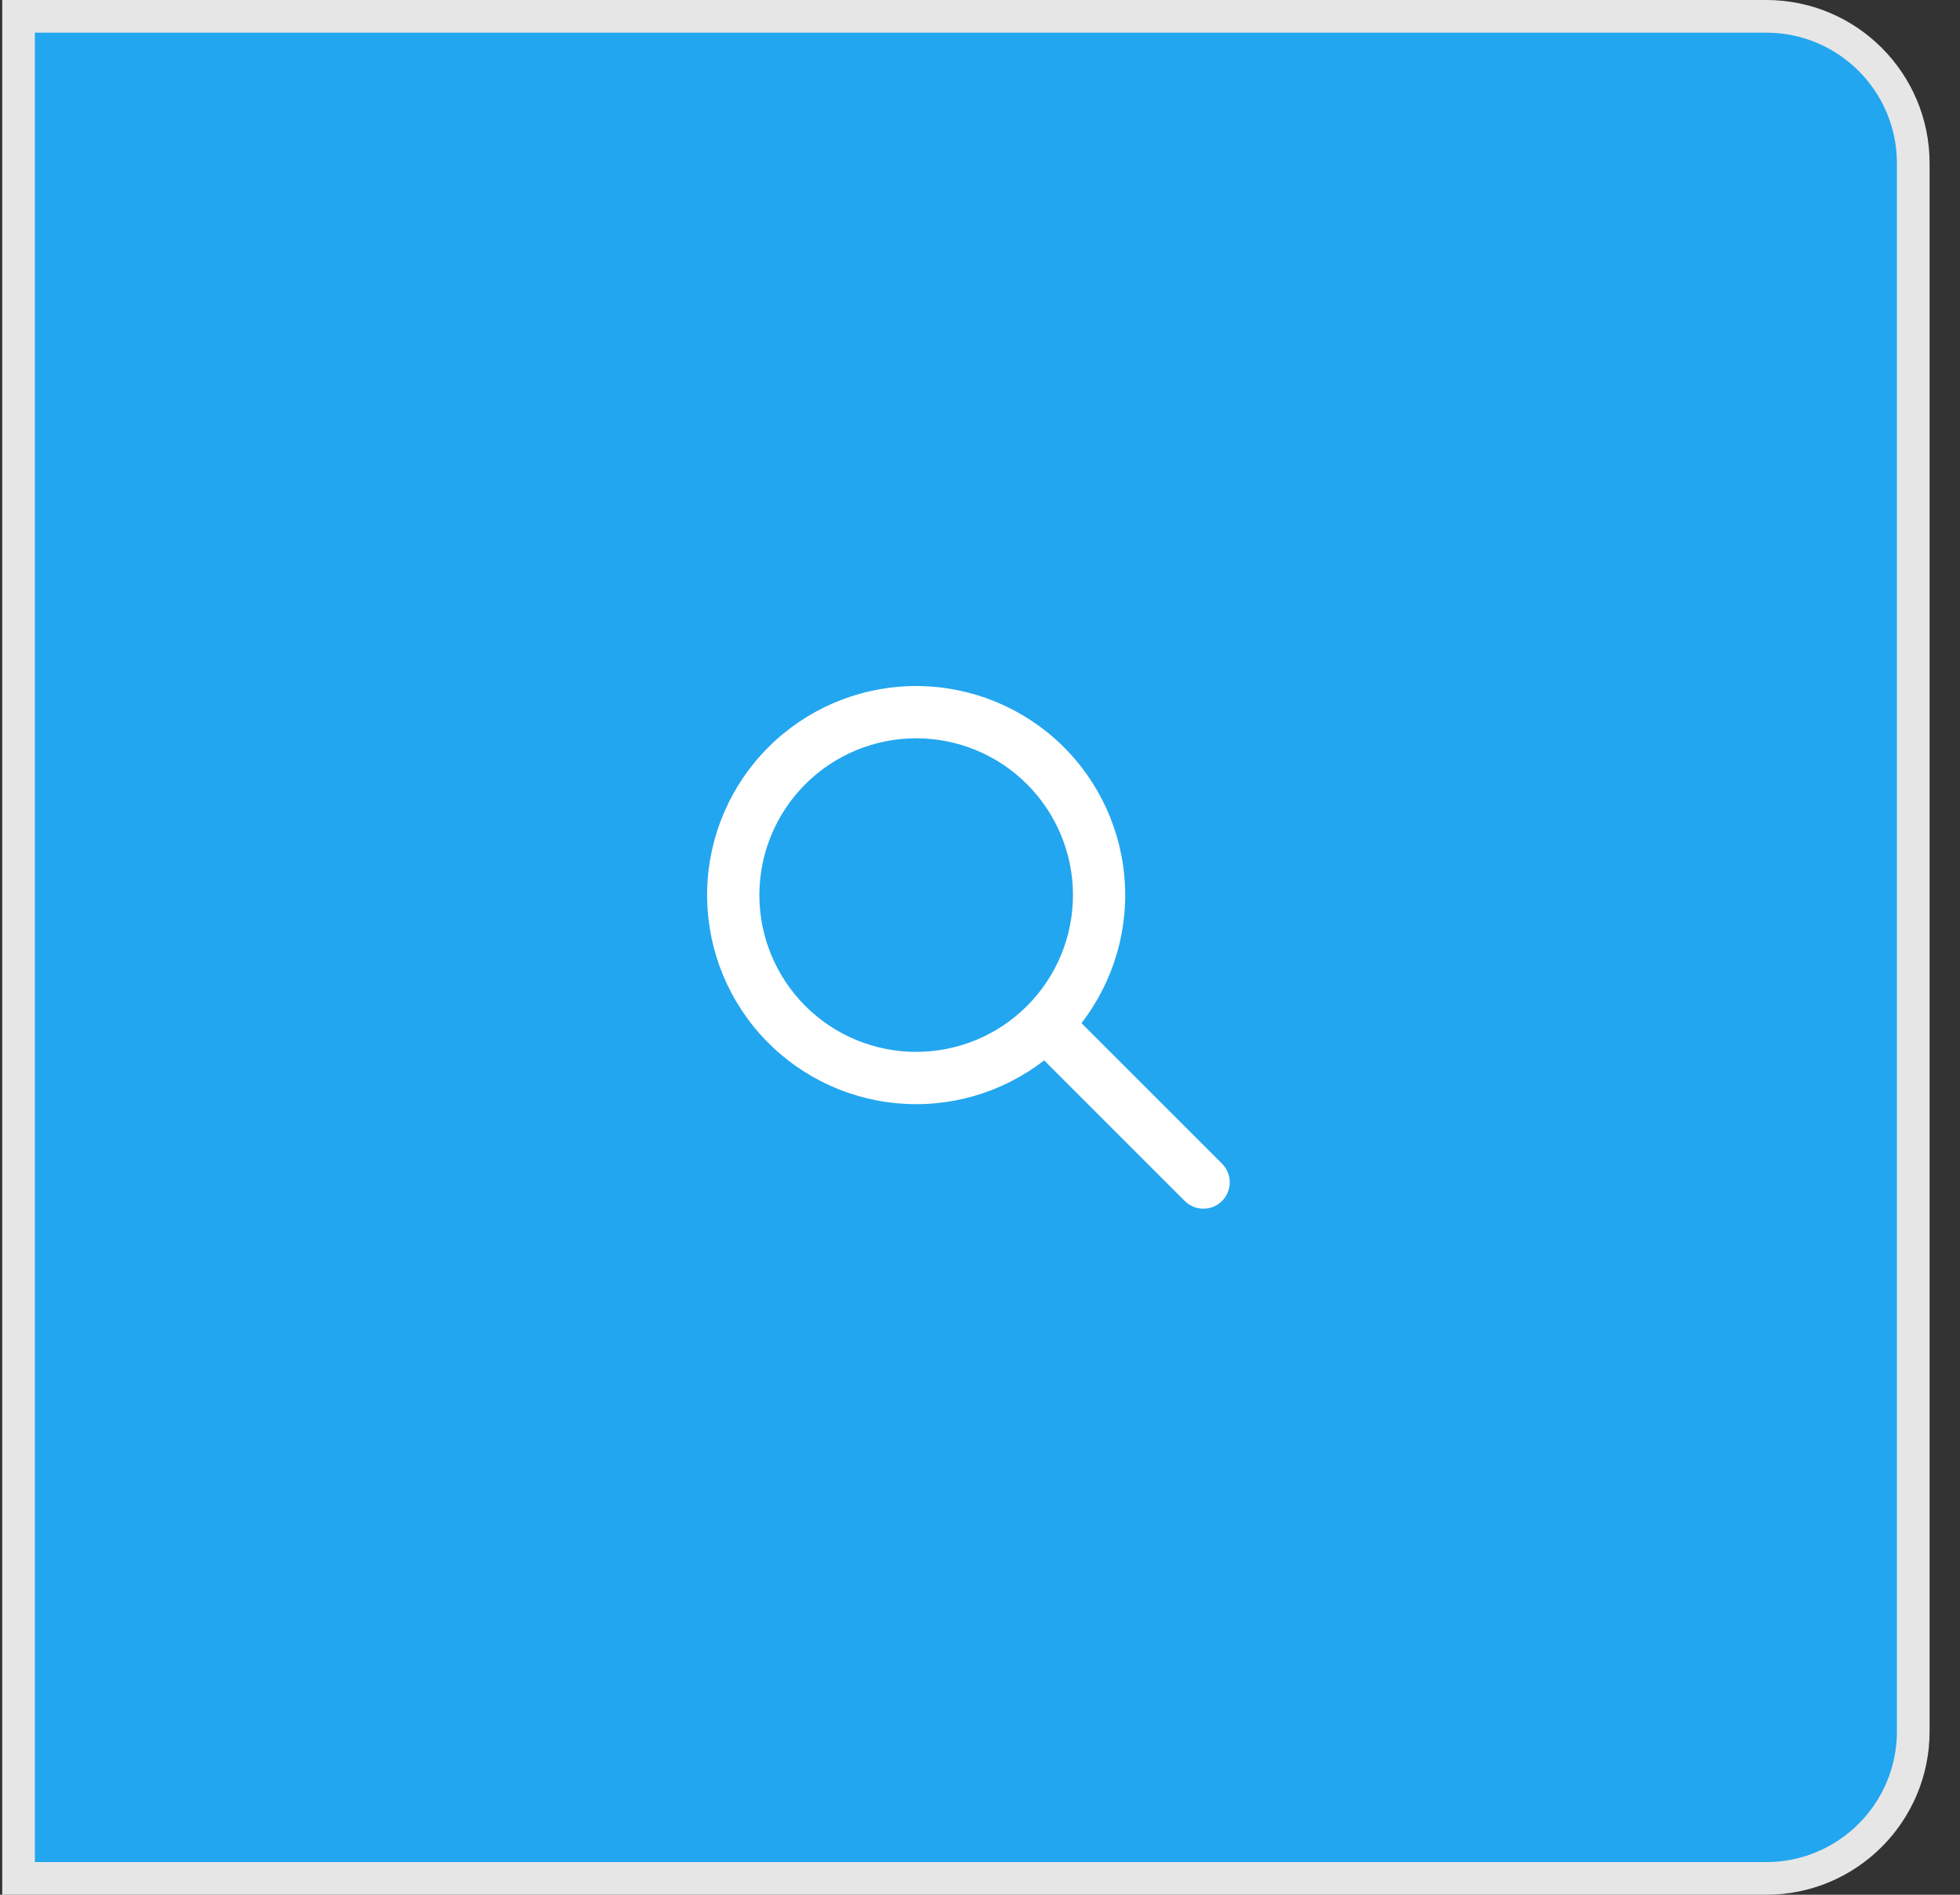 <svg width="60" height="58" viewBox="0 0 60 58" fill="none" xmlns="http://www.w3.org/2000/svg">
<rect x="0" y="0" width="60" height="58" fill="#333333" stroke="none"/>
<g clip-path="url(#clip0_2_60)">
<path d="M0.568 0.5H54.069C56.554 0.5 58.569 2.515 58.569 5V53C58.569 55.485 56.554 57.5 54.069 57.5H0.568V0.5Z" fill="#23A6F0"/>
<path fill-rule="evenodd" clip-rule="evenodd" d="M33.106 31.319L37.41 35.622C37.561 35.774 37.646 35.979 37.646 36.193C37.646 36.407 37.56 36.612 37.409 36.763C37.258 36.915 37.053 37 36.839 36.999C36.624 36.999 36.419 36.914 36.268 36.763L31.964 32.459C30.678 33.456 29.06 33.925 27.44 33.771C25.82 33.617 24.319 32.851 23.244 31.63C22.168 30.409 21.598 28.824 21.649 27.198C21.7 25.571 22.369 24.025 23.52 22.875C24.671 21.724 26.217 21.055 27.843 21.003C29.47 20.952 31.055 21.522 32.276 22.598C33.497 23.674 34.262 25.174 34.416 26.794C34.57 28.414 34.102 30.032 33.105 31.319H33.106ZM28.046 32.199C29.319 32.199 30.54 31.694 31.44 30.793C32.34 29.893 32.846 28.672 32.846 27.399C32.846 26.127 32.34 24.906 31.44 24.006C30.54 23.105 29.319 22.6 28.046 22.6C26.773 22.6 25.552 23.105 24.652 24.006C23.752 24.906 23.246 26.127 23.246 27.399C23.246 28.672 23.752 29.893 24.652 30.793C25.552 31.694 26.773 32.199 28.046 32.199Z" fill="white"/>
<path d="M0.568 0.5H54.069C56.554 0.5 58.569 2.515 58.569 5V53C58.569 55.485 56.554 57.5 54.069 57.5H0.568V0.5Z" stroke="#E6E6E6"/>
</g>
<defs>
<clipPath id="clip0_2_60">
<rect width="59.392" height="58" fill="white"/>
</clipPath>
</defs>
</svg>
